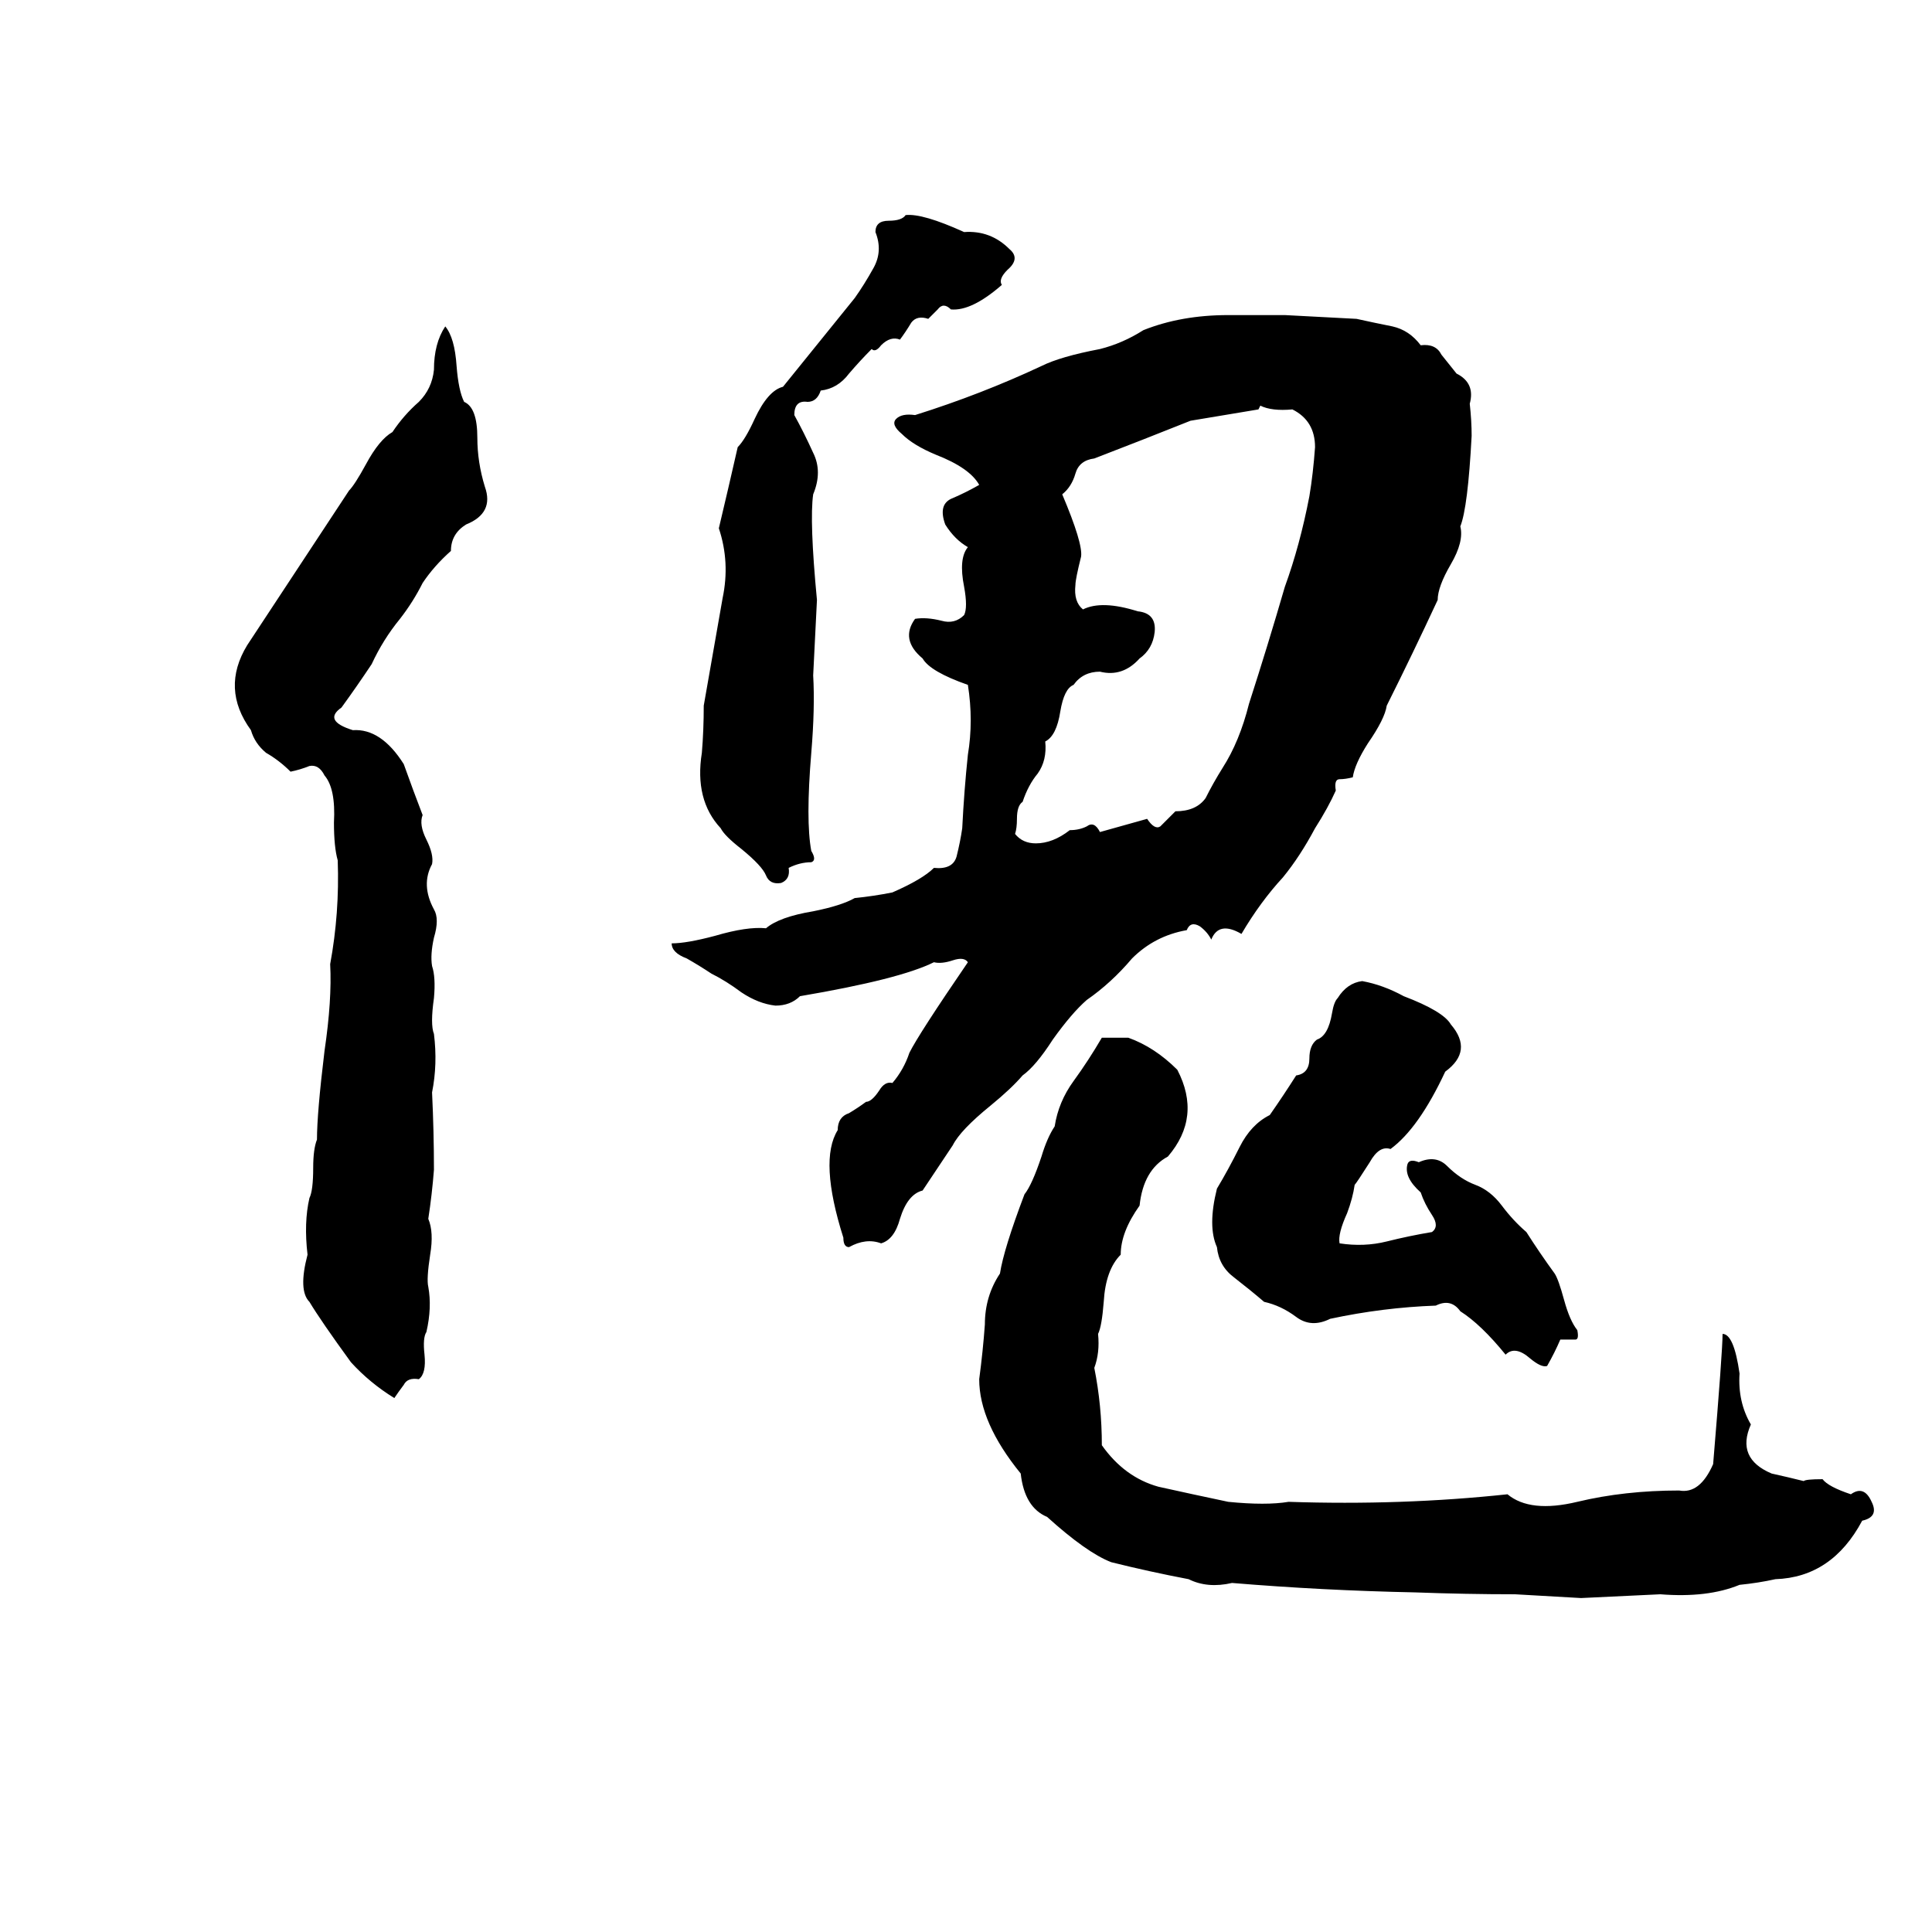 <svg xmlns="http://www.w3.org/2000/svg" viewBox="0 -800 1024 1024">
	<path fill="#000000" d="M480 -686Q489 -687 511 -677Q525 -678 535 -668Q541 -663 534 -657Q529 -652 531 -649Q515 -635 504 -636Q500 -640 497 -636Q494 -633 492 -631Q486 -633 483 -629Q480 -624 477 -620Q472 -622 467 -617Q464 -613 462 -615Q456 -609 450 -602Q444 -594 435 -593Q433 -587 428 -587Q421 -588 421 -580Q426 -571 431 -560Q436 -550 431 -538Q429 -524 433 -482L431 -442Q432 -425 430 -401Q427 -365 430 -349Q433 -344 430 -343Q424 -343 418 -340Q419 -334 414 -332Q408 -331 406 -336Q404 -341 393 -350Q384 -357 382 -361Q368 -376 372 -401Q373 -413 373 -426L383 -483Q387 -502 381 -520Q386 -541 391 -563Q395 -567 400 -578Q407 -593 415 -595L453 -642Q458 -649 463 -658Q468 -667 464 -677Q464 -683 471 -683Q478 -683 480 -686ZM651 -633H681Q700 -632 719 -631Q728 -629 738 -627Q747 -625 753 -617Q761 -618 764 -612Q768 -607 772 -602Q782 -597 779 -586Q780 -577 780 -569Q778 -531 774 -521Q776 -513 769 -501Q762 -489 762 -482Q749 -454 735 -426Q734 -419 725 -406Q718 -395 717 -388Q713 -387 710 -387Q707 -387 708 -381Q704 -372 697 -361Q689 -346 680 -335Q668 -322 658 -305Q646 -312 642 -302Q640 -306 636 -309Q631 -312 629 -307Q612 -304 600 -292Q589 -279 576 -270Q568 -263 558 -249Q549 -235 542 -230Q536 -223 525 -214Q509 -201 505 -193Q497 -181 489 -169Q481 -167 477 -154Q474 -143 467 -141Q459 -144 450 -139Q447 -139 447 -144Q434 -185 444 -201Q444 -208 450 -210Q455 -213 459 -216Q462 -216 466 -222Q469 -227 473 -226Q479 -233 482 -242Q487 -252 513 -290Q511 -293 505 -291Q499 -289 495 -290Q477 -281 424 -272Q419 -267 411 -267Q402 -268 393 -274Q385 -280 377 -284Q371 -288 364 -292Q356 -295 356 -300Q364 -300 379 -304Q396 -309 406 -308Q413 -314 431 -317Q446 -320 453 -324Q463 -325 473 -327Q489 -334 495 -340Q505 -339 507 -346Q509 -354 510 -361Q511 -381 513 -400Q516 -418 513 -437Q493 -444 489 -451Q477 -461 485 -472Q491 -473 499 -471Q506 -469 511 -474Q513 -478 511 -489Q508 -504 513 -510Q506 -514 501 -522Q497 -533 505 -536Q512 -539 519 -543Q514 -552 496 -559Q484 -564 478 -570Q472 -575 475 -578Q478 -581 485 -580Q520 -591 552 -606Q562 -611 583 -615Q595 -618 606 -625Q626 -633 651 -633ZM236 -627Q241 -621 242 -606Q243 -593 246 -587Q253 -584 253 -568Q253 -555 257 -542Q262 -528 247 -522Q239 -517 239 -508Q230 -500 224 -491Q219 -481 212 -472Q203 -461 197 -448Q189 -436 181 -425Q171 -418 187 -413Q202 -414 214 -395Q219 -381 224 -368Q222 -363 226 -355Q230 -347 229 -342Q223 -331 230 -318Q233 -313 230 -303Q228 -294 229 -288Q231 -282 230 -271Q228 -257 230 -252Q232 -236 229 -221Q230 -200 230 -180Q229 -167 227 -154Q230 -147 228 -135Q226 -122 227 -118Q229 -107 226 -94Q224 -91 225 -82Q226 -72 222 -69Q216 -70 214 -66Q211 -62 209 -59Q196 -67 186 -78Q170 -100 164 -110Q158 -116 163 -135Q161 -152 164 -165Q166 -169 166 -181Q166 -191 168 -196Q168 -210 172 -243Q176 -270 175 -289Q180 -316 179 -344Q177 -351 177 -364Q178 -382 172 -389Q169 -395 164 -394Q159 -392 154 -391Q148 -397 141 -401Q135 -406 133 -413Q117 -435 131 -458Q158 -499 185 -540Q188 -543 194 -554Q201 -567 208 -571Q214 -580 222 -587Q229 -594 230 -604Q230 -618 236 -627ZM668 -585L667 -583Q649 -580 631 -577Q606 -567 580 -557Q572 -556 570 -549Q568 -542 563 -538Q574 -512 573 -505Q570 -493 570 -490Q569 -481 574 -477Q584 -482 603 -476Q613 -475 612 -465Q611 -456 604 -451Q595 -441 583 -444Q574 -444 569 -437Q564 -435 562 -423Q560 -410 554 -407Q555 -397 550 -390Q545 -384 542 -375Q539 -373 539 -366Q539 -361 538 -358Q542 -353 549 -353Q558 -353 567 -360Q572 -360 576 -362Q580 -365 583 -359L608 -366Q612 -360 615 -362Q620 -367 623 -370Q634 -370 639 -377Q643 -385 648 -393Q657 -407 662 -427Q672 -458 681 -489Q689 -511 694 -537Q696 -549 697 -563Q697 -577 685 -583Q674 -582 668 -585ZM722 -280Q733 -278 744 -272Q765 -264 769 -257Q781 -243 766 -232Q752 -202 737 -191Q731 -193 726 -184Q719 -173 718 -172Q717 -165 714 -157Q709 -146 710 -141Q723 -139 735 -142Q747 -145 759 -147Q763 -150 759 -156Q755 -162 753 -168Q744 -176 746 -183Q747 -186 752 -184Q761 -188 767 -182Q774 -175 782 -172Q790 -169 796 -161Q802 -153 809 -147Q816 -136 824 -125Q826 -122 829 -111Q832 -100 836 -95Q837 -90 835 -90Q831 -90 827 -90Q824 -83 820 -76Q817 -75 811 -80Q803 -87 798 -82Q785 -98 774 -105Q769 -112 761 -108Q733 -107 705 -101Q695 -96 687 -102Q679 -108 670 -110Q663 -116 654 -123Q646 -129 645 -139Q640 -150 645 -170Q651 -180 657 -192Q663 -204 673 -209Q680 -219 687 -230Q694 -231 694 -239Q694 -246 698 -249Q704 -251 706 -263Q707 -269 709 -271Q714 -279 722 -280ZM584 -250Q591 -250 598 -250Q612 -245 624 -233Q637 -208 619 -187Q606 -180 604 -161Q594 -147 594 -135Q586 -127 585 -110Q584 -97 582 -93Q583 -83 580 -75Q584 -55 584 -34Q596 -17 614 -12Q632 -8 651 -4Q671 -2 683 -4Q743 -2 799 -8Q811 2 836 -4Q861 -10 890 -10Q901 -8 908 -24Q913 -84 913 -93Q919 -93 922 -72Q921 -57 928 -45Q920 -27 939 -19Q948 -17 956 -15Q957 -16 966 -16Q969 -12 981 -8Q988 -13 992 -4Q996 4 987 6Q971 36 941 37Q932 39 922 40Q905 47 880 45Q859 46 838 47Q821 46 803 45Q777 45 750 44Q701 43 653 39Q640 42 630 37Q609 33 589 28Q576 23 555 4Q543 -1 541 -19Q519 -46 519 -69Q521 -84 522 -98Q522 -113 530 -125Q532 -138 543 -167Q547 -172 552 -187Q555 -197 559 -203Q561 -216 569 -227Q577 -238 584 -250Z"/>
</svg>